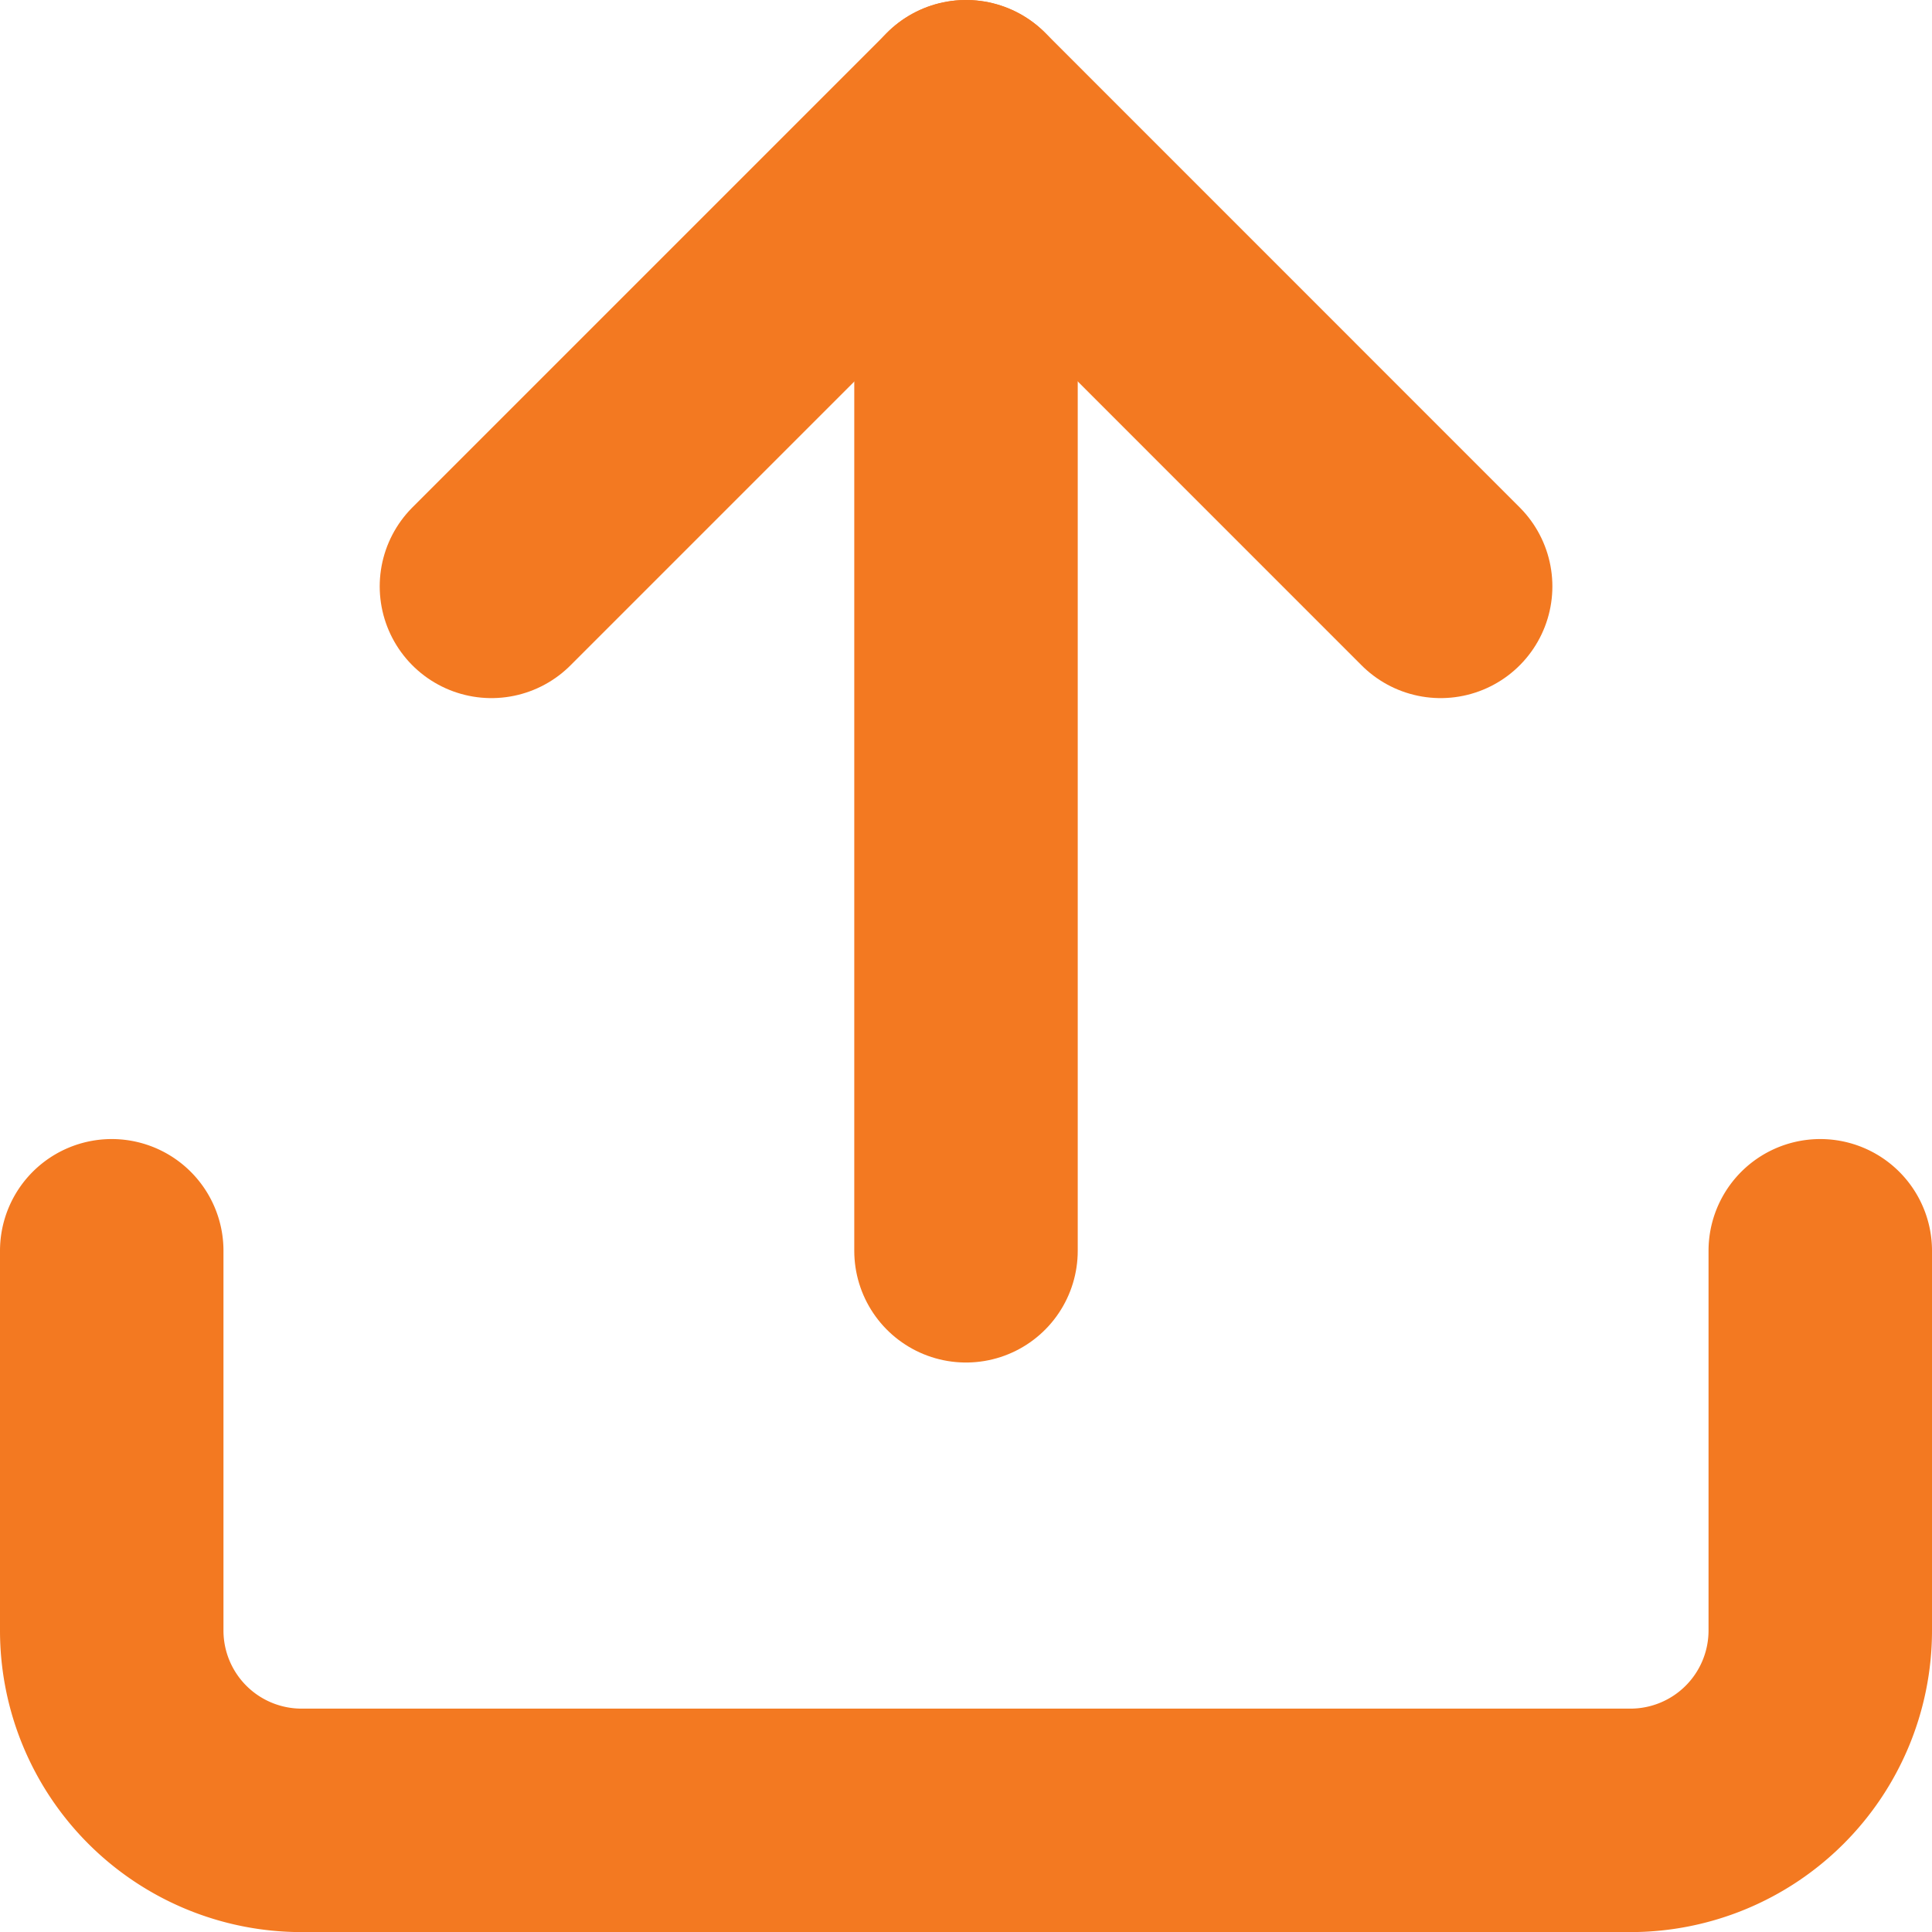 <svg xmlns="http://www.w3.org/2000/svg" width="21.614" height="21.614" viewBox="0 0 21.614 21.614">
  <g id="Icon_feather-upload" data-name="Icon feather-upload" transform="translate(1.25 1.25)">
    <path id="Path_6656" data-name="Path 6656" d="M23.614,22.5v4.248a2.124,2.124,0,0,1-2.124,2.124H6.624A2.124,2.124,0,0,1,4.5,26.748V22.5" transform="translate(-4.5 -9.757)" fill="none" stroke="#f37921" stroke-linecap="round" stroke-linejoin="round" stroke-width="2.5"/>
    <path id="Path_6657" data-name="Path 6657" d="M21.119,9.81,15.81,4.5,10.5,9.81" transform="translate(-6.252 -4.5)" fill="none" stroke="#f37921" stroke-linecap="round" stroke-linejoin="round" stroke-width="2.5"/>
    <path id="Path_6658" data-name="Path 6658" d="M18,4.5V17.243" transform="translate(-8.443 -4.5)" fill="none" stroke="#f37921" stroke-linecap="round" stroke-linejoin="round" stroke-width="2.5"/>
  </g>
</svg>
